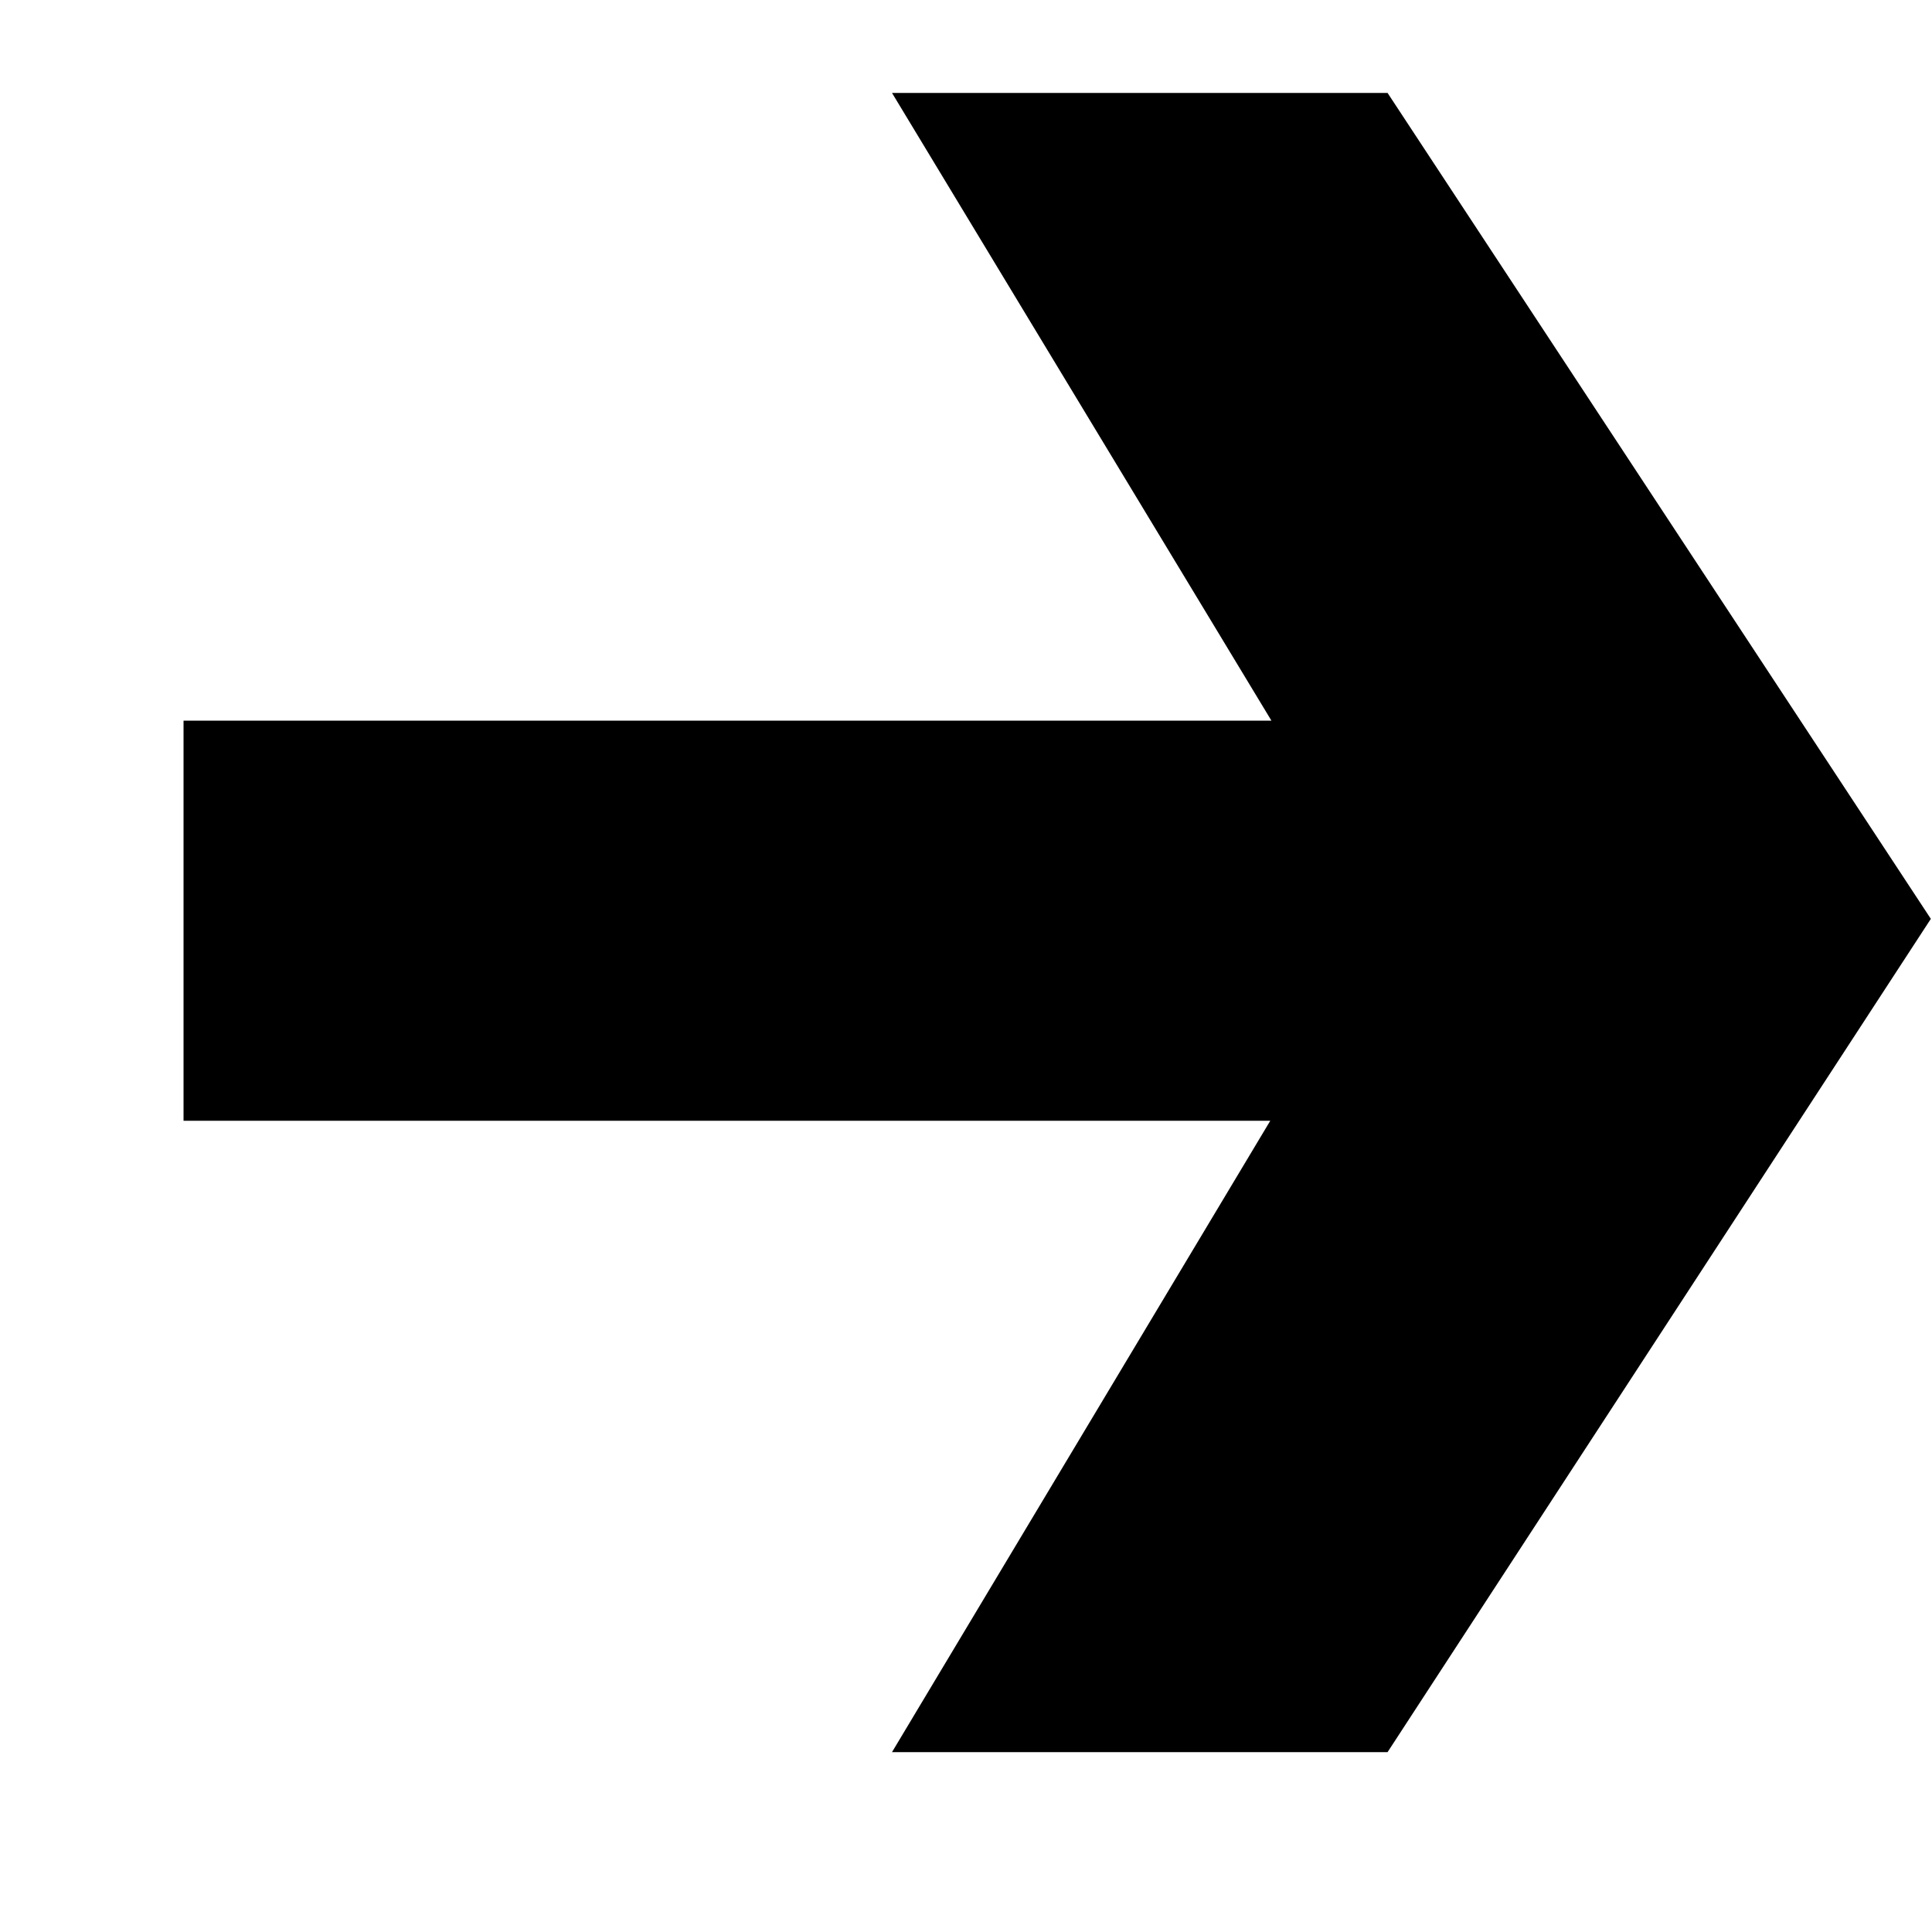 <svg width="10" height="10" viewBox="0 0 10 10" fill="none" xmlns="http://www.w3.org/2000/svg">
<path d="M7.182 0.481L9.994 4.756L7.182 9.069H4.617L7.201 4.756L4.617 0.481H7.182ZM7.752 3.73V5.801H0.95V3.73H7.752Z" fill="black"/>
</svg>
